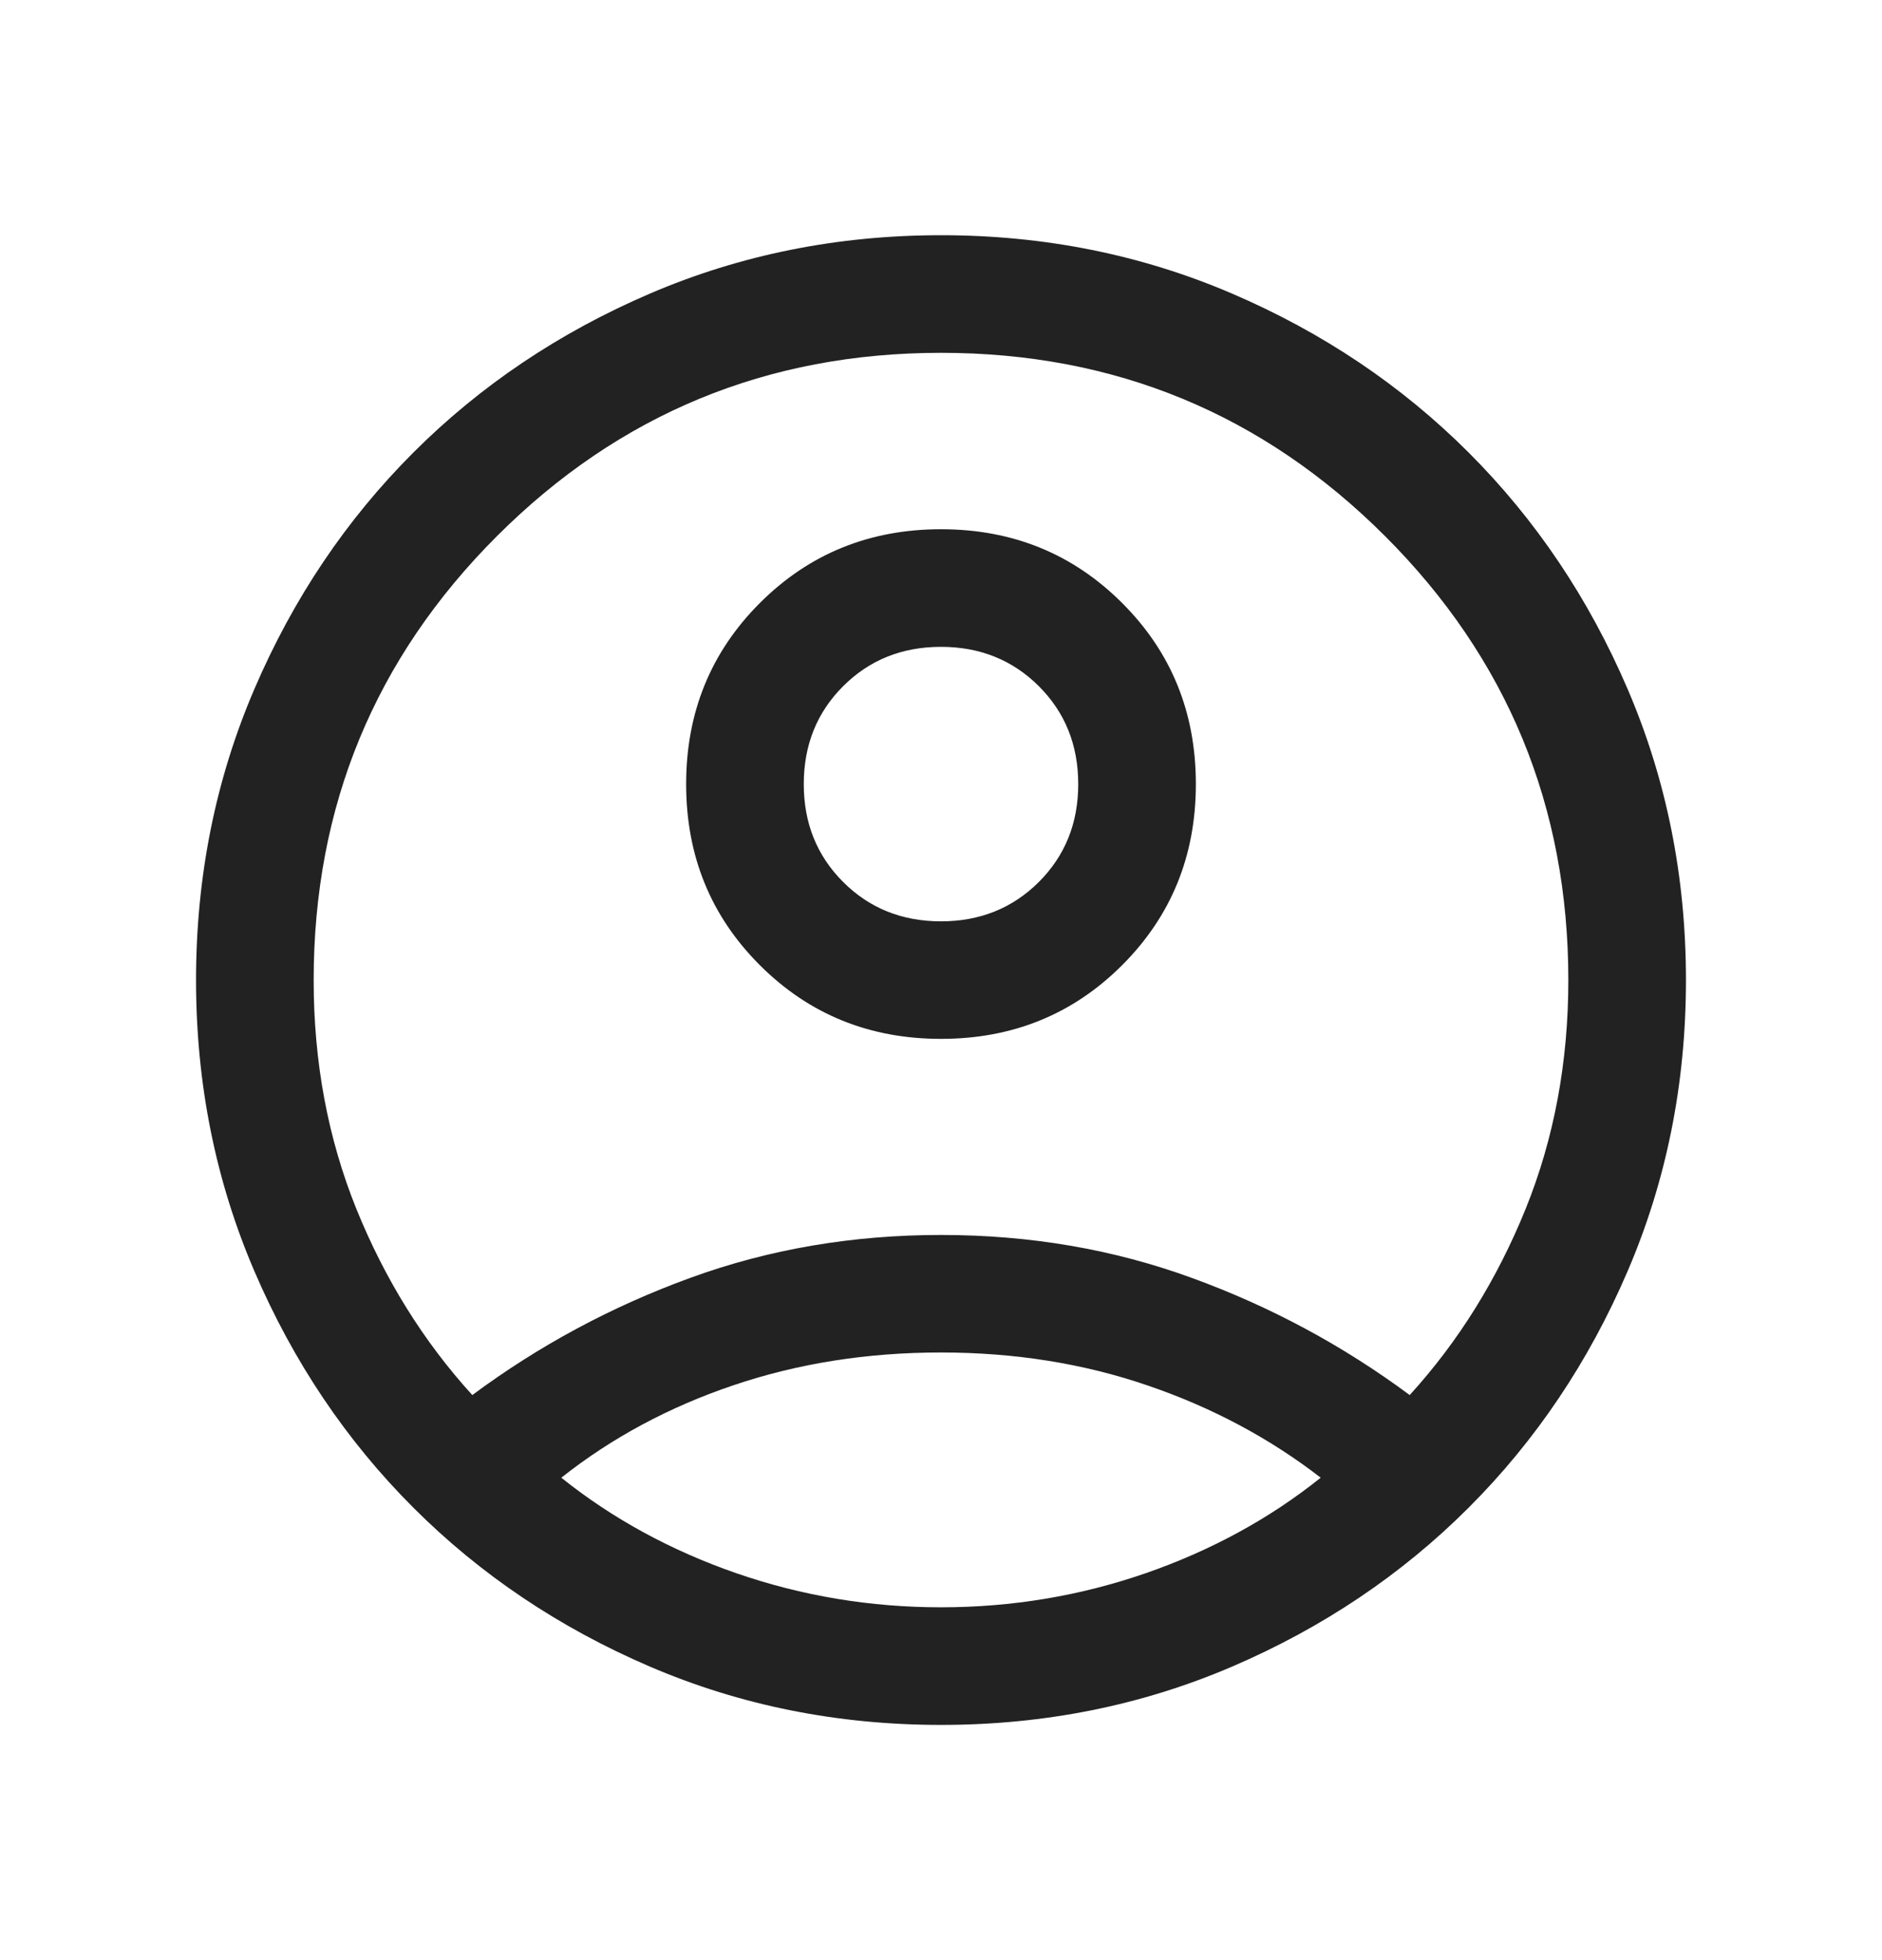 <svg width="24" height="25" viewBox="0 0 24 25" fill="none" xmlns="http://www.w3.org/2000/svg">
<mask id="mask0_2520_27095" style="mask-type:alpha" maskUnits="userSpaceOnUse" x="0" y="0" width="24" height="25">
<rect y="0.5" width="24" height="24" fill="#D9D9D9"/>
</mask>
<g mask="url(#mask0_2520_27095)">
<path d="M6.023 17.793C6.873 17.162 7.799 16.664 8.801 16.299C9.803 15.933 10.869 15.751 12 15.751C13.131 15.751 14.197 15.933 15.199 16.299C16.201 16.664 17.127 17.162 17.977 17.793C18.599 17.11 19.091 16.318 19.455 15.42C19.818 14.521 20 13.548 20 12.501C20 10.284 19.221 8.396 17.663 6.838C16.104 5.28 14.217 4.5 12 4.5C9.783 4.5 7.896 5.28 6.337 6.838C4.779 8.396 4 10.284 4 12.501C4 13.548 4.182 14.521 4.545 15.42C4.909 16.318 5.401 17.11 6.023 17.793ZM12 13.25C11.087 13.25 10.317 12.937 9.69 12.31C9.063 11.684 8.75 10.914 8.75 10.001C8.75 9.088 9.063 8.318 9.69 7.691C10.317 7.064 11.087 6.75 12 6.75C12.913 6.75 13.683 7.064 14.31 7.691C14.937 8.317 15.25 9.087 15.25 10C15.25 10.913 14.937 11.683 14.31 12.31C13.683 12.937 12.913 13.25 12 13.25ZM12 22C10.681 22 9.443 21.752 8.287 21.256C7.132 20.76 6.126 20.084 5.271 19.229C4.416 18.374 3.74 17.369 3.244 16.213C2.748 15.057 2.5 13.82 2.5 12.501C2.5 11.181 2.748 9.944 3.244 8.788C3.74 7.632 4.416 6.627 5.271 5.772C6.126 4.917 7.132 4.241 8.287 3.745C9.443 3.249 10.681 3 12 3C13.319 3 14.557 3.249 15.713 3.745C16.868 4.241 17.874 4.917 18.729 5.772C19.584 6.627 20.26 7.632 20.756 8.788C21.252 9.944 21.5 11.181 21.5 12.501C21.5 13.82 21.252 15.057 20.756 16.213C20.26 17.369 19.584 18.374 18.729 19.229C17.874 20.084 16.868 20.76 15.713 21.256C14.557 21.752 13.319 22 12 22ZM12 20.5C12.902 20.5 13.773 20.355 14.611 20.065C15.448 19.774 16.192 19.368 16.842 18.847C16.192 18.344 15.458 17.952 14.639 17.672C13.821 17.391 12.941 17.25 12 17.25C11.059 17.25 10.178 17.389 9.356 17.667C8.534 17.944 7.801 18.338 7.158 18.847C7.808 19.368 8.552 19.774 9.389 20.065C10.227 20.355 11.097 20.5 12 20.5ZM12 11.751C12.497 11.751 12.913 11.583 13.248 11.249C13.583 10.914 13.75 10.498 13.75 10.001C13.75 9.503 13.583 9.087 13.248 8.752C12.913 8.418 12.497 8.25 12 8.25C11.502 8.25 11.086 8.418 10.752 8.752C10.417 9.087 10.25 9.503 10.25 10.001C10.25 10.498 10.417 10.914 10.752 11.249C11.086 11.583 11.502 11.751 12 11.751Z" fill="#222222"/>
</g>
</svg>
